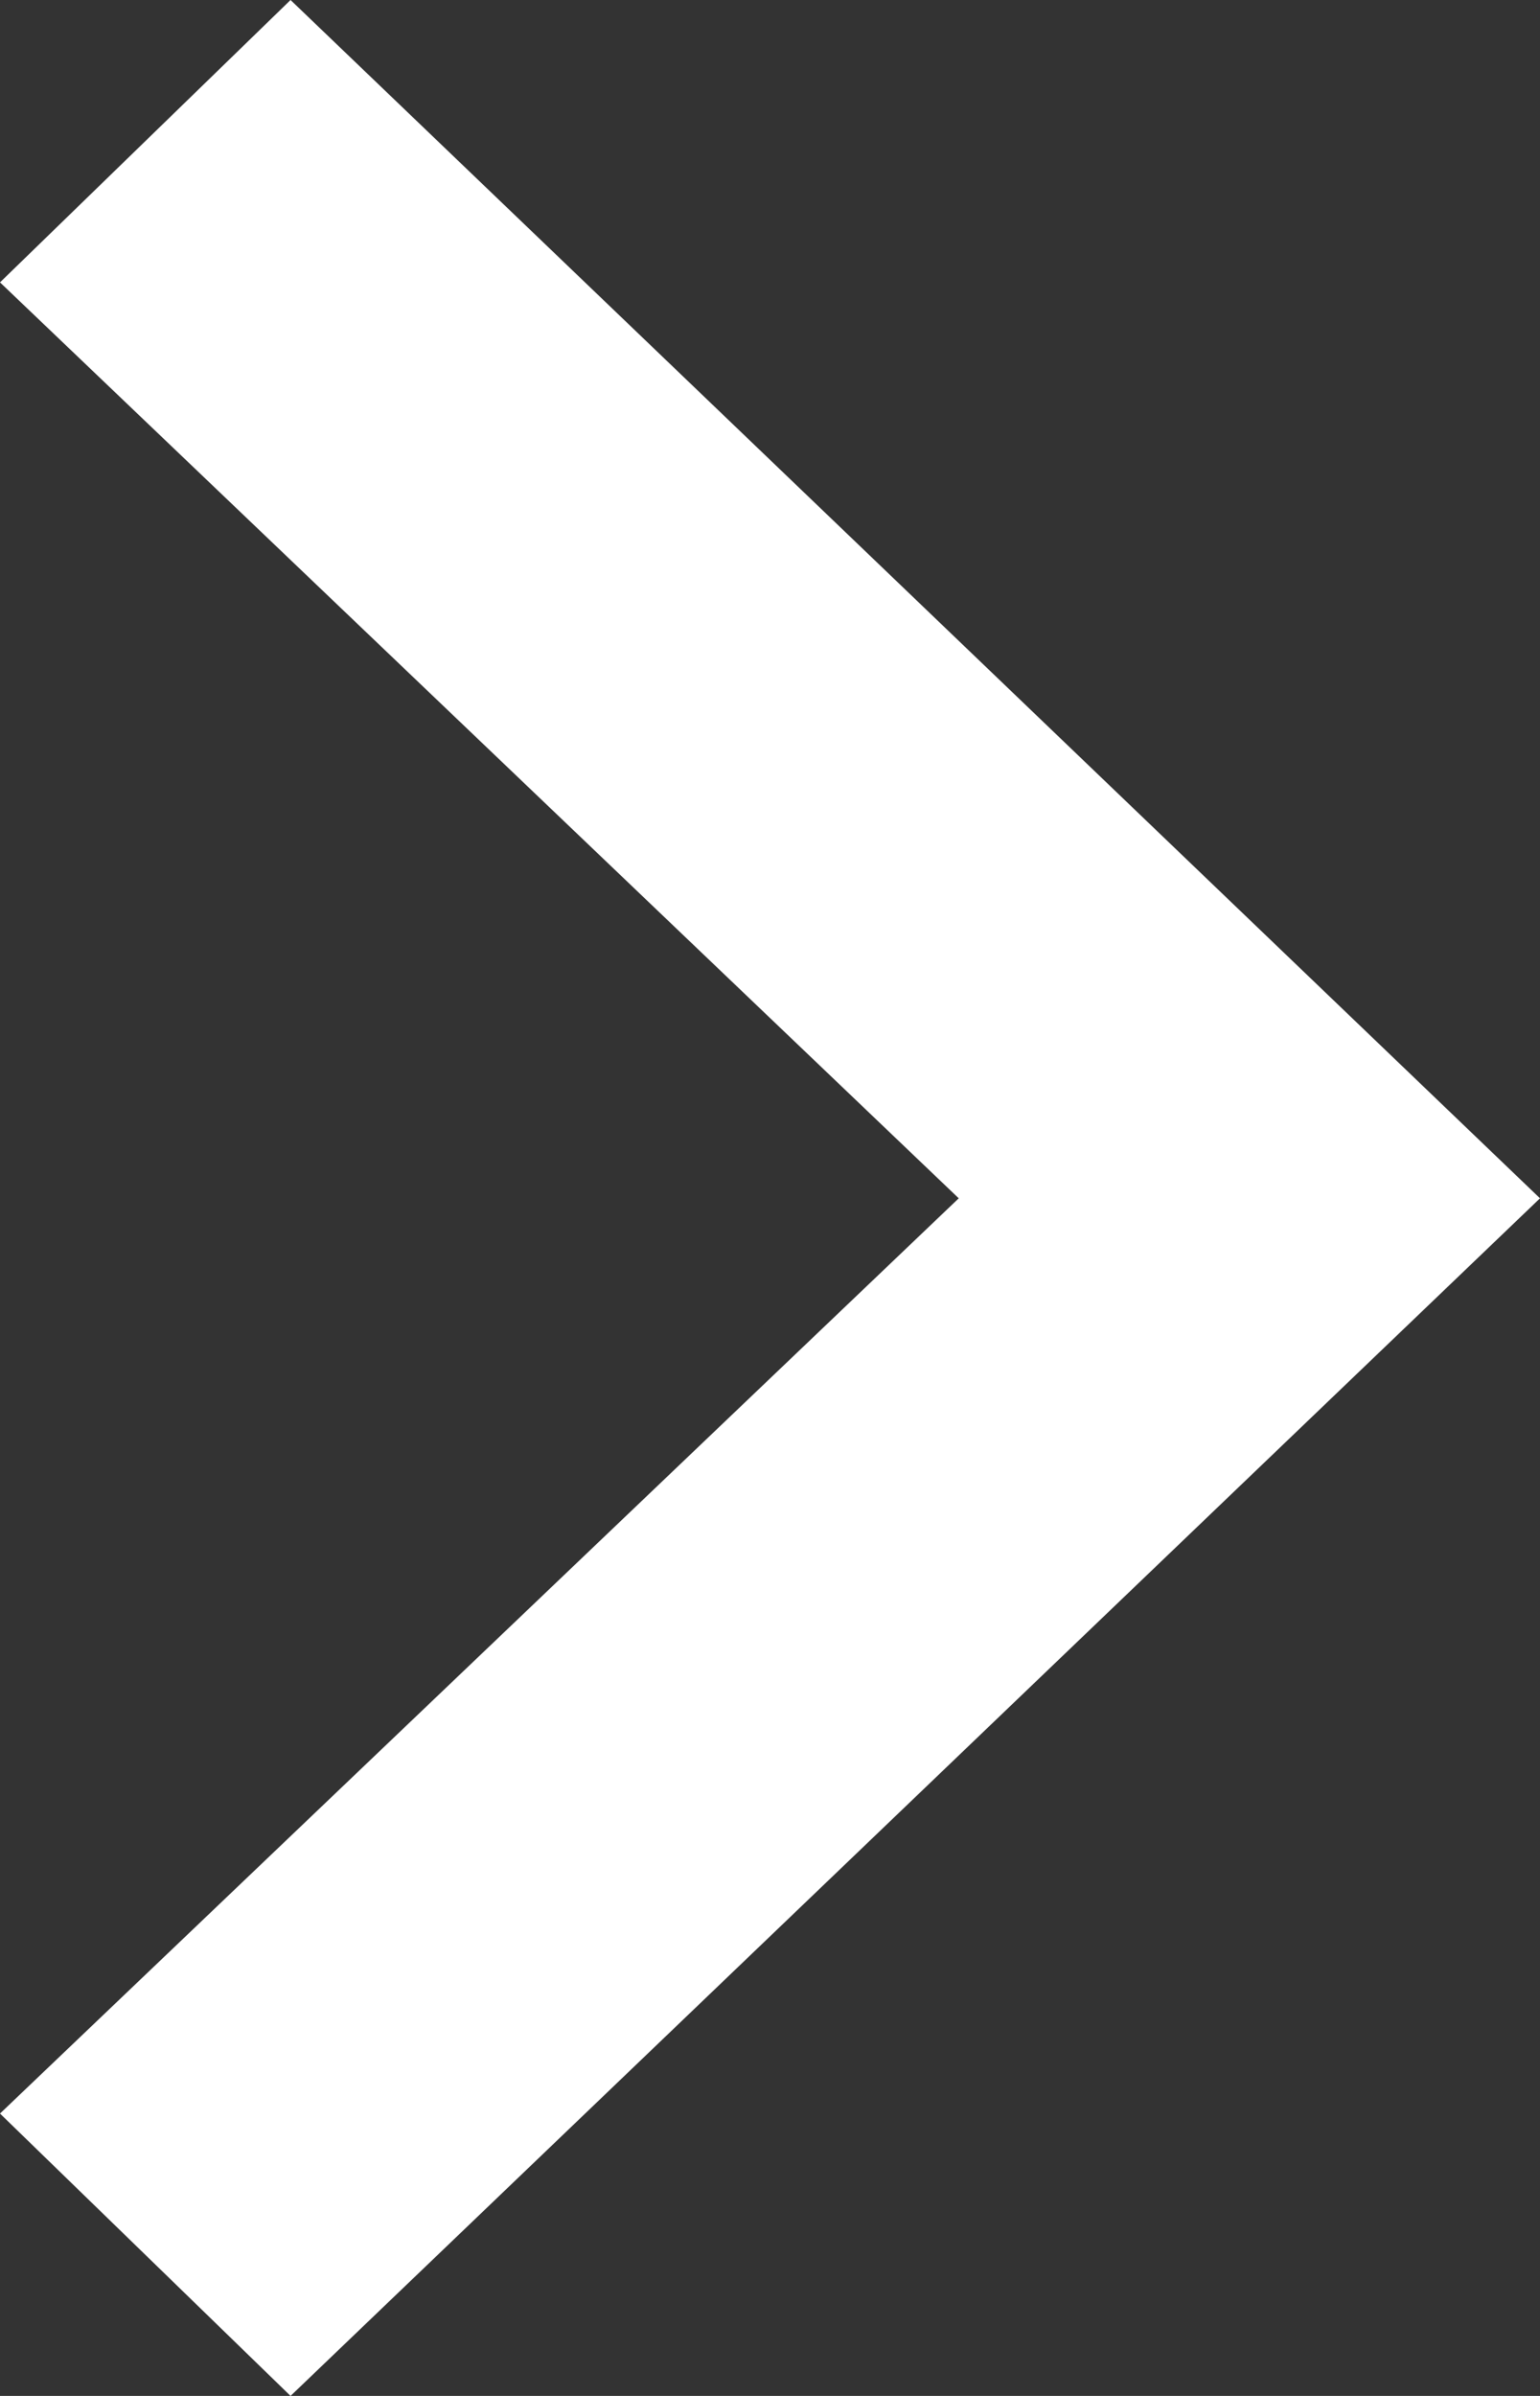 <svg width="9" height="14" viewBox="0 0 9 14" fill="none" xmlns="http://www.w3.org/2000/svg">
<rect x="0" y="0" width="9" height="14" fill="#333333" stroke="none"/>
<path fill-rule="evenodd" clip-rule="evenodd" d="M1.698 0L0 1.65L5.603 7.002L0 12.35L1.698 14L9 7.002L1.698 0Z" fill="white"/>
</svg>
